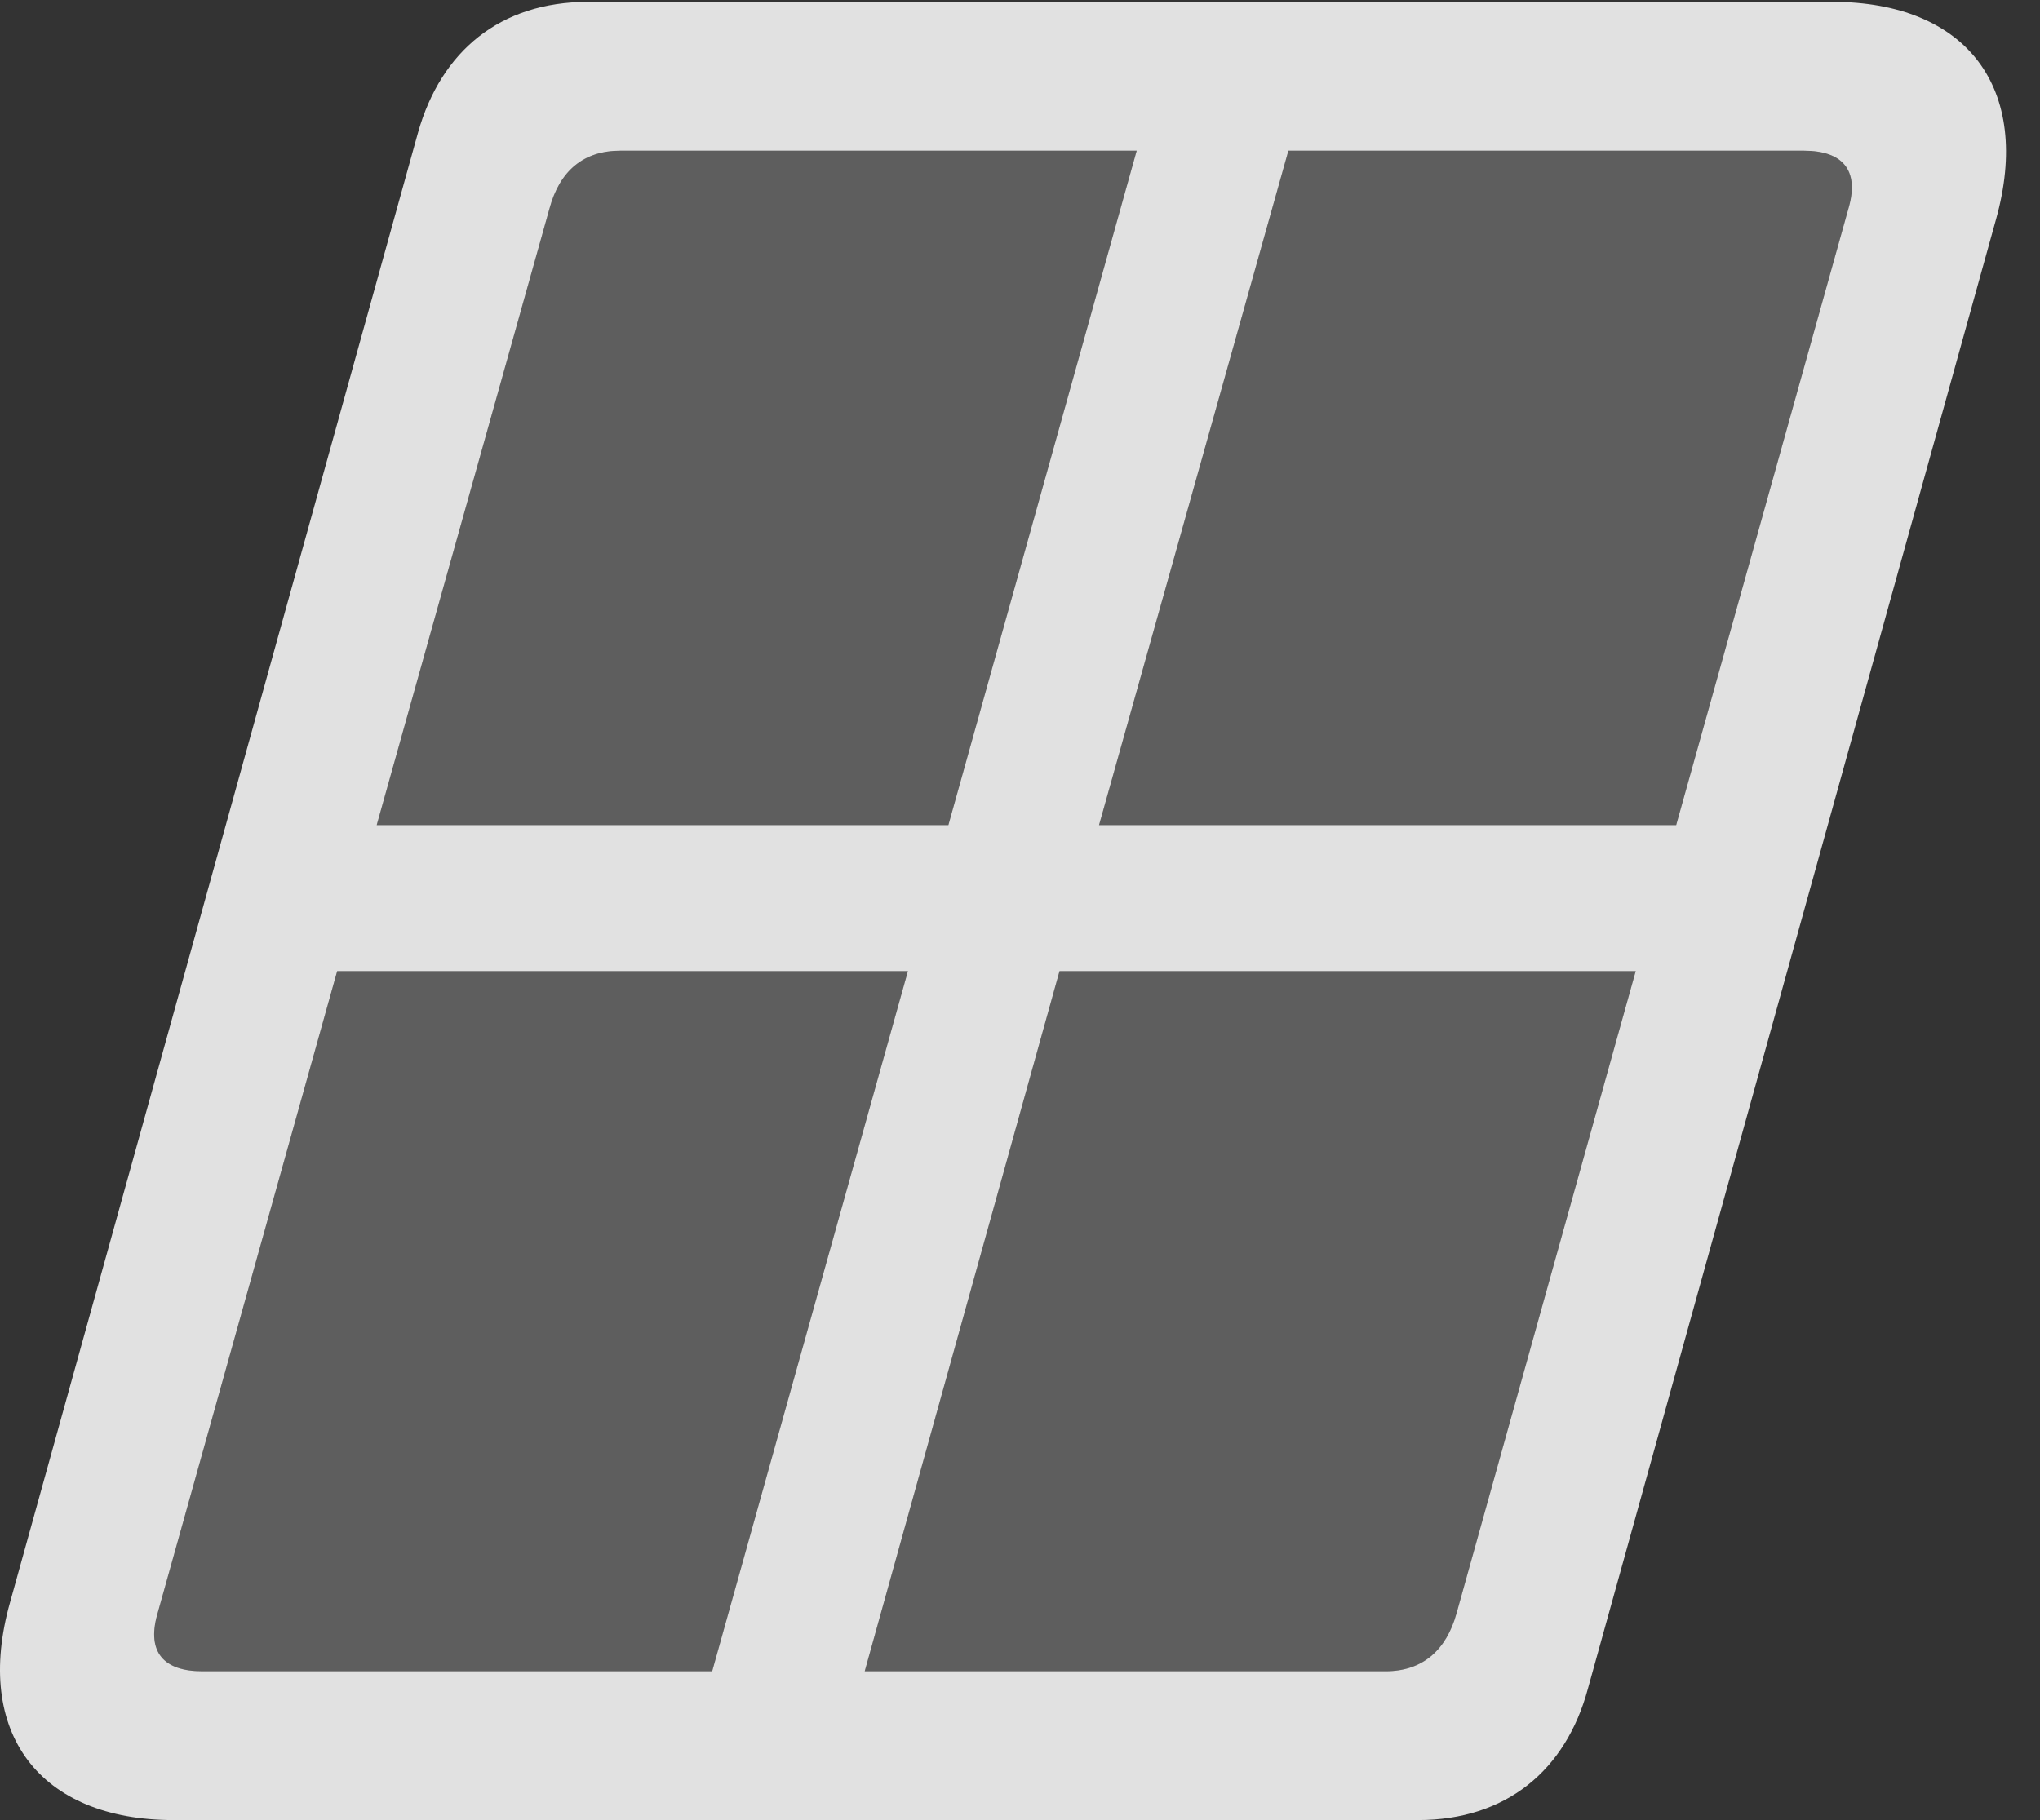 <?xml version="1.0" encoding="UTF-8"?>
<!--Generator: Apple Native CoreSVG 341-->
<!DOCTYPE svg
PUBLIC "-//W3C//DTD SVG 1.1//EN"
       "http://www.w3.org/Graphics/SVG/1.1/DTD/svg11.dtd">
<svg version="1.1" xmlns="http://www.w3.org/2000/svg" xmlns:xlink="http://www.w3.org/1999/xlink" viewBox="0 0 21.678 19.346">
 <rect x="0" y="0" width="21.678" height="19.346" fill="#333333" stroke="none"/>
 <g>
  <rect height="19.346" opacity="0" width="21.678" x="0" y="0"/>
  <path d="M1.669 17.168L3.583 10.322L9.648 10.322L7.568 17.764L2.148 17.764C1.738 17.764 1.562 17.559 1.669 17.168ZM4.003 8.77L5.839 2.217C5.947 1.816 6.201 1.602 6.591 1.602L12.079 1.602L10.078 8.77ZM9.189 17.764L11.259 10.322L17.382 10.322L15.478 17.148C15.37 17.539 15.117 17.764 14.726 17.764ZM11.679 8.77L13.691 1.602L19.169 1.602C19.579 1.602 19.755 1.807 19.648 2.197L17.812 8.77Z" fill="white" fill-opacity="0.212"/>
  <path d="M1.845 19.346L15.068 19.346C16.005 19.346 16.64 18.818 16.874 17.949L21.21 2.334C21.601 0.938 20.898 0.02 19.472 0.02L6.249 0.02C5.312 0.02 4.687 0.547 4.443 1.406L0.107 17.031C-0.284 18.418 0.419 19.346 1.845 19.346ZM1.669 17.168L3.583 10.322L9.648 10.322L7.568 17.764L2.148 17.764C1.738 17.764 1.562 17.559 1.669 17.168ZM4.003 8.77L5.839 2.217C5.947 1.816 6.201 1.602 6.591 1.602L12.079 1.602L10.078 8.77ZM9.189 17.764L11.259 10.322L17.382 10.322L15.478 17.148C15.37 17.539 15.117 17.764 14.726 17.764ZM11.679 8.77L13.691 1.602L19.169 1.602C19.579 1.602 19.755 1.807 19.648 2.197L17.812 8.77Z" fill="white" fill-opacity="0.85"/>
 </g>
</svg>
